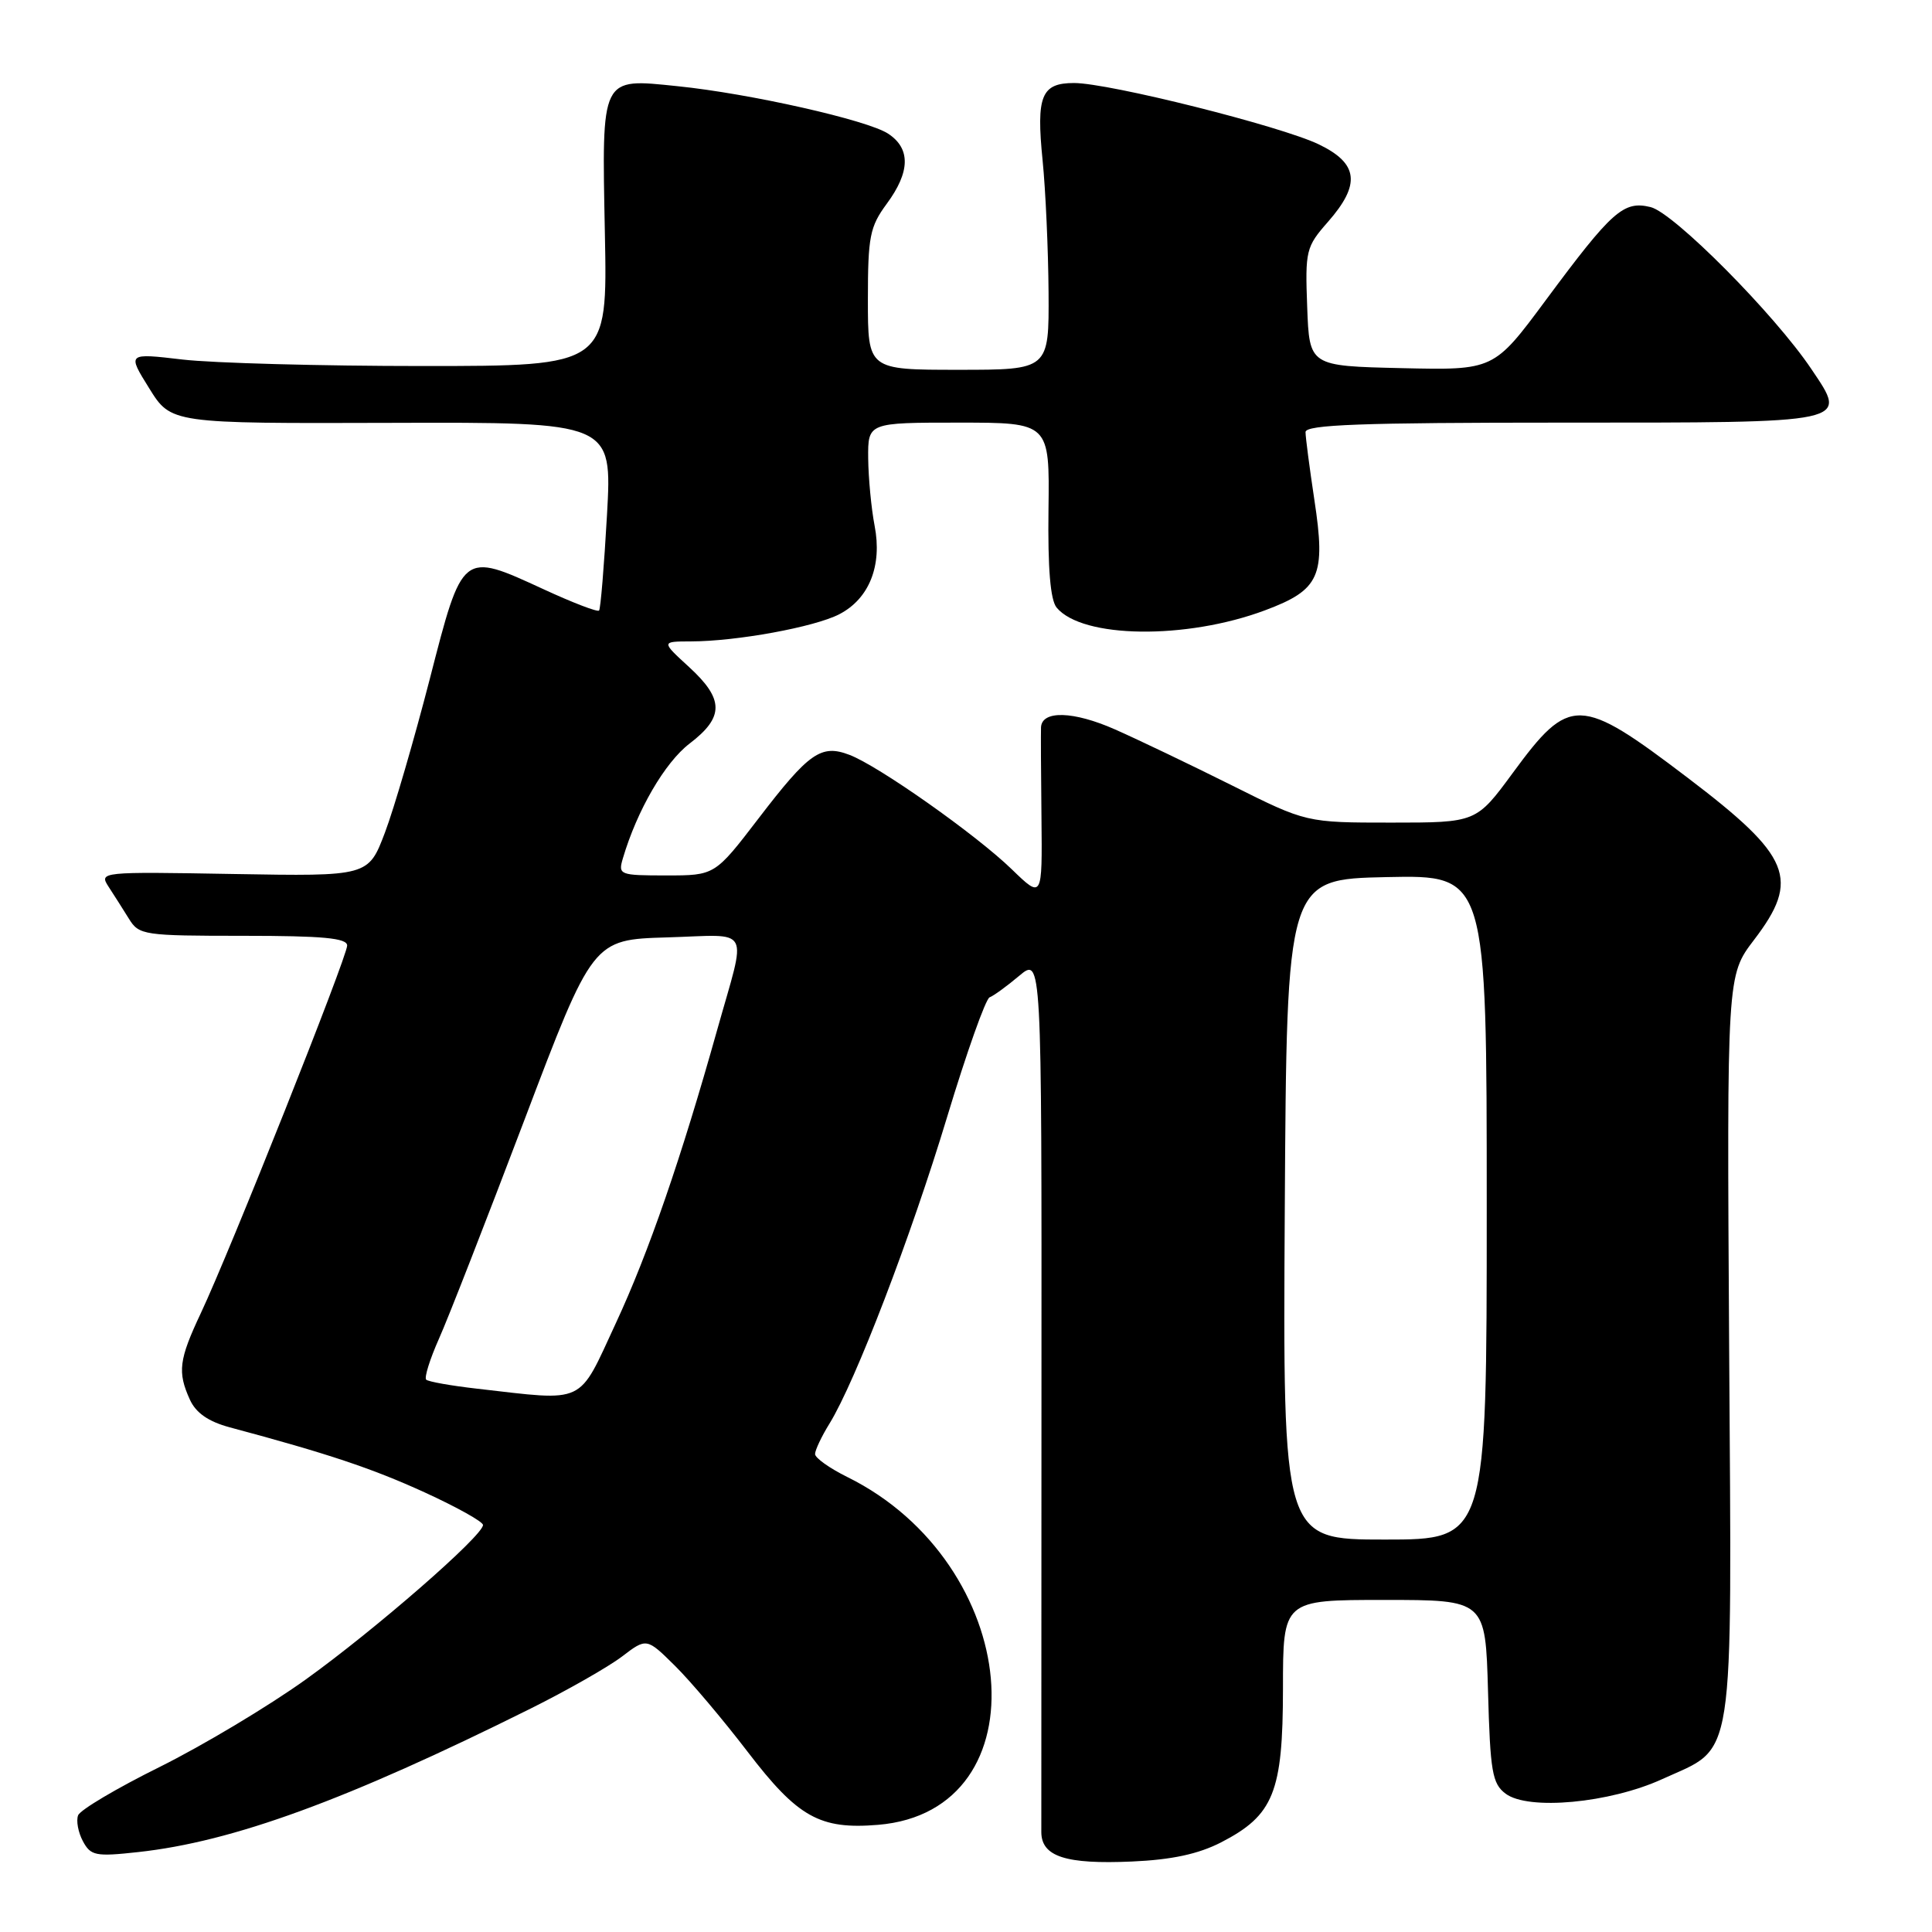 <?xml version="1.0" encoding="UTF-8" standalone="no"?>
<!DOCTYPE svg PUBLIC "-//W3C//DTD SVG 1.1//EN" "http://www.w3.org/Graphics/SVG/1.1/DTD/svg11.dtd" >
<svg xmlns="http://www.w3.org/2000/svg" xmlns:xlink="http://www.w3.org/1999/xlink" version="1.1" viewBox="0 0 256 256">
 <g >
 <path fill="currentColor"
d=" M 161.79 244.13 C 168.77 240.53 169.99 237.50 170.00 223.75 C 170.00 212.00 170.00 212.00 183.42 212.00 C 196.83 212.00 196.83 212.00 197.17 224.08 C 197.46 234.77 197.73 236.34 199.50 237.67 C 202.50 239.93 213.31 238.92 220.26 235.74 C 230.03 231.27 229.47 234.85 229.12 178.48 C 228.82 129.26 228.82 129.26 232.41 124.55 C 238.57 116.48 237.35 113.49 223.64 103.07 C 209.30 92.17 208.00 92.13 200.45 102.42 C 195.61 109.00 195.61 109.00 184.36 109.00 C 173.10 109.00 173.10 109.00 163.24 104.07 C 157.81 101.36 150.84 98.02 147.74 96.65 C 142.24 94.22 138.06 94.10 137.94 96.37 C 137.91 96.99 137.93 102.36 138.00 108.30 C 138.11 119.10 138.11 119.10 134.08 115.20 C 129.37 110.62 116.41 101.48 112.55 100.02 C 108.80 98.59 107.20 99.71 100.50 108.46 C 94.72 116.00 94.72 116.00 88.29 116.00 C 82.10 116.00 81.89 115.92 82.53 113.75 C 84.41 107.37 88.10 101.03 91.38 98.52 C 95.97 95.02 95.96 92.65 91.30 88.38 C 87.61 85.00 87.61 85.00 91.55 84.99 C 97.60 84.98 107.93 83.09 111.21 81.39 C 115.17 79.34 116.92 74.96 115.89 69.66 C 115.45 67.37 115.07 63.36 115.04 60.75 C 115.00 56.00 115.00 56.00 127.04 56.00 C 139.08 56.00 139.08 56.00 138.93 67.52 C 138.83 75.33 139.18 79.51 140.01 80.51 C 143.41 84.60 157.16 84.78 167.62 80.87 C 174.89 78.15 175.70 76.34 174.16 66.23 C 173.52 61.98 172.99 57.94 172.99 57.25 C 173.00 56.27 180.45 56.00 206.88 56.00 C 245.55 56.00 244.88 56.14 240.02 48.91 C 235.16 41.66 221.78 28.18 218.71 27.44 C 215.13 26.57 213.62 27.91 204.82 39.78 C 197.94 49.06 197.94 49.06 185.72 48.78 C 173.50 48.50 173.50 48.50 173.21 40.68 C 172.93 33.20 173.05 32.71 175.96 29.40 C 180.33 24.42 180.00 21.66 174.75 19.13 C 169.73 16.71 146.96 11.00 142.32 11.00 C 137.98 11.00 137.29 12.69 138.15 21.25 C 138.55 25.24 138.90 33.11 138.94 38.75 C 139.00 49.00 139.00 49.00 127.00 49.00 C 115.00 49.00 115.00 49.00 115.00 39.69 C 115.00 31.34 115.26 30.04 117.50 27.00 C 120.62 22.77 120.68 19.68 117.68 17.71 C 114.94 15.91 99.33 12.39 89.77 11.42 C 79.54 10.37 79.74 9.96 80.15 30.95 C 80.50 48.50 80.50 48.50 56.00 48.50 C 42.52 48.50 28.21 48.11 24.18 47.64 C 16.86 46.78 16.86 46.78 19.77 51.45 C 22.67 56.12 22.67 56.12 51.90 56.03 C 81.12 55.94 81.12 55.94 80.43 68.22 C 80.05 74.97 79.58 80.68 79.38 80.90 C 79.19 81.13 75.88 79.86 72.03 78.08 C 61.19 73.09 61.31 73.00 56.94 90.00 C 54.88 97.97 52.22 107.12 51.01 110.31 C 48.81 116.12 48.81 116.12 30.95 115.81 C 13.29 115.50 13.11 115.52 14.39 117.50 C 15.11 118.60 16.32 120.51 17.09 121.75 C 18.42 123.91 19.05 124.00 32.24 124.00 C 42.81 124.00 46.00 124.30 46.00 125.29 C 46.00 126.79 30.44 165.89 26.61 174.00 C 23.70 180.18 23.50 181.80 25.16 185.46 C 25.96 187.22 27.61 188.36 30.41 189.12 C 43.45 192.61 49.31 194.57 56.25 197.74 C 60.51 199.69 64.00 201.63 64.00 202.07 C 64.00 203.49 49.71 215.94 40.50 222.55 C 35.55 226.10 26.85 231.30 21.18 234.12 C 15.50 236.93 10.62 239.82 10.35 240.54 C 10.07 241.25 10.36 242.80 10.98 243.96 C 12.02 245.90 12.66 246.03 18.31 245.41 C 30.86 244.04 45.92 238.54 70.30 226.40 C 75.14 223.99 80.58 220.89 82.39 219.52 C 85.68 217.01 85.68 217.01 89.46 220.75 C 91.54 222.81 95.85 227.92 99.05 232.10 C 105.71 240.81 108.63 242.44 116.35 241.80 C 138.41 239.97 135.49 207.16 112.25 195.70 C 109.91 194.54 108.00 193.18 108.00 192.67 C 108.00 192.16 108.86 190.33 109.92 188.62 C 113.34 183.07 120.70 163.89 125.50 148.00 C 128.08 139.47 130.61 132.34 131.13 132.15 C 131.65 131.96 133.41 130.68 135.05 129.30 C 138.03 126.80 138.03 126.80 138.00 183.65 C 137.98 214.92 137.98 241.53 137.98 242.78 C 138.01 246.01 141.22 247.05 150.00 246.66 C 155.26 246.43 158.78 245.67 161.79 244.13 Z  M 170.24 160.25 C 170.50 116.50 170.50 116.50 183.75 116.22 C 197.00 115.94 197.00 115.94 197.00 159.97 C 197.00 204.00 197.00 204.00 183.49 204.00 C 169.98 204.00 169.98 204.00 170.24 160.25 Z  M 63.23 184.01 C 59.79 183.62 56.74 183.08 56.47 182.81 C 56.20 182.53 56.96 180.10 58.16 177.40 C 59.37 174.71 64.44 161.70 69.45 148.50 C 78.55 124.50 78.55 124.50 88.40 124.21 C 99.75 123.88 98.97 122.43 95.02 136.50 C 90.26 153.47 85.94 166.00 81.61 175.31 C 76.53 186.26 77.78 185.67 63.23 184.01 Z "/>
</g>
</svg>